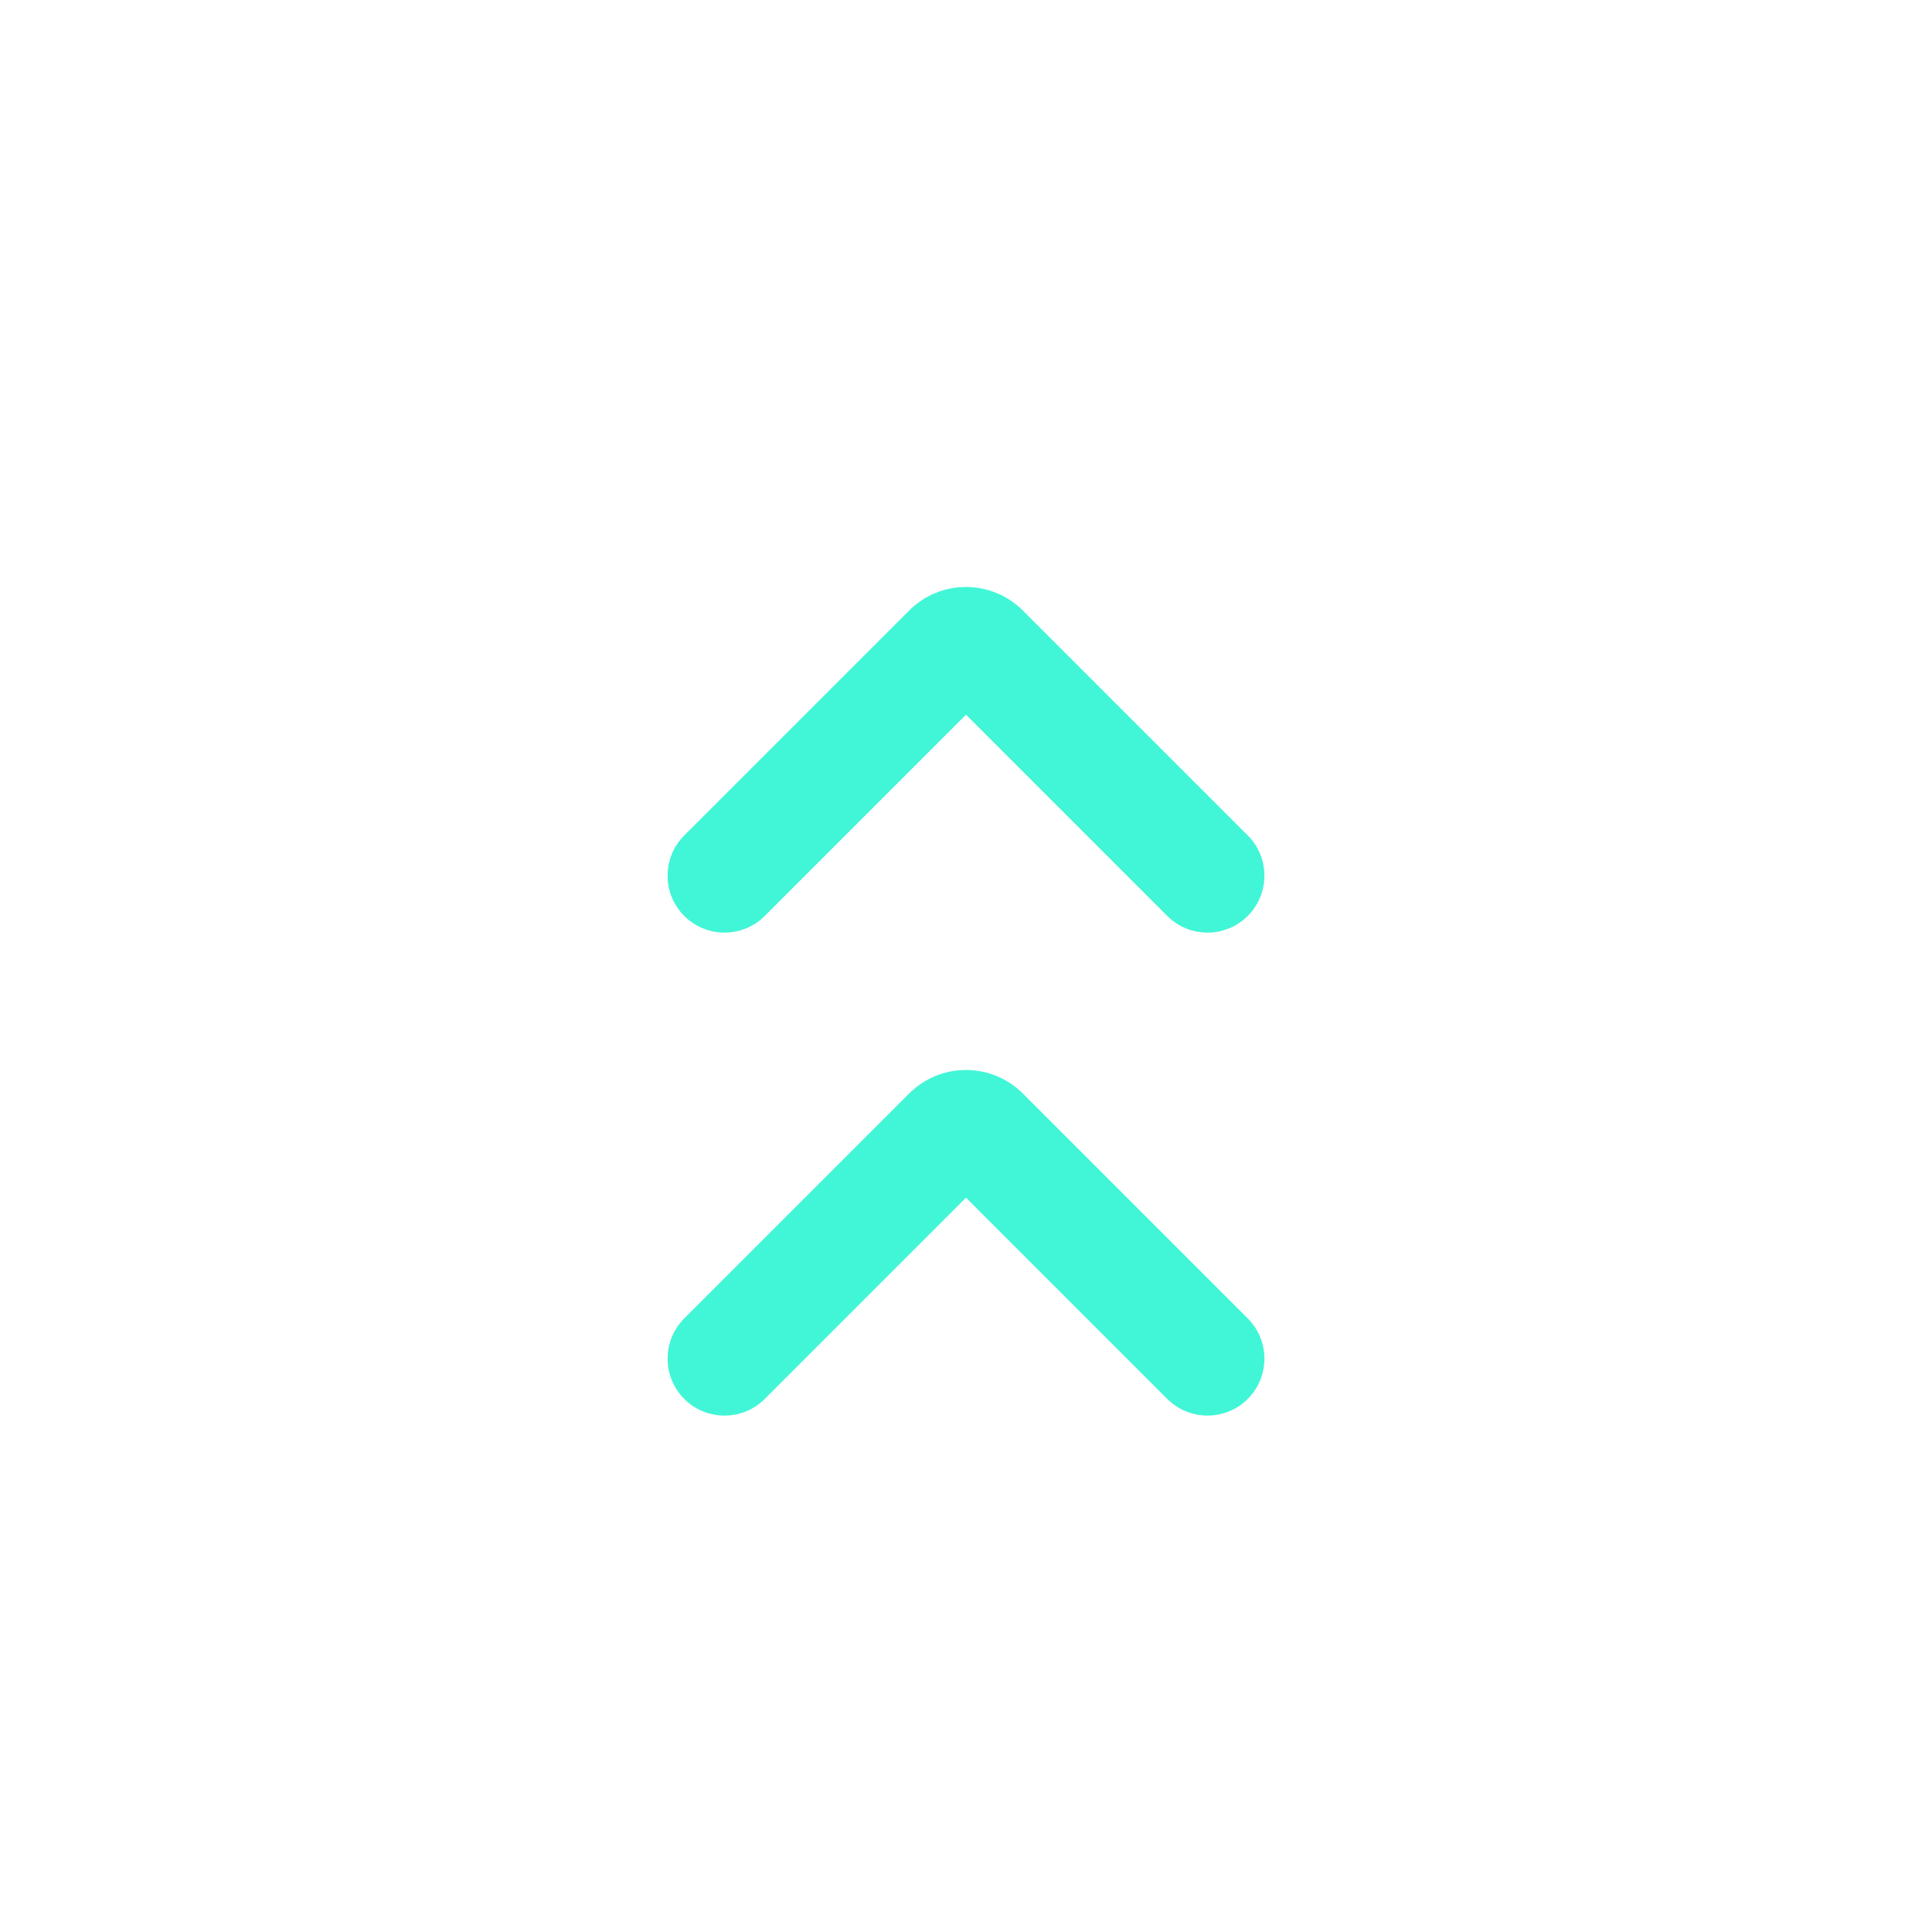 <svg width="24" height="24" xmlns="http://www.w3.org/2000/svg" fill="none">

 <g>
  <title>Layer 1</title>
  <g transform="rotate(-180 12 12.439)" id="ic/expand">
   <path fill="#41F6D7" d="m14.5,7.5l-2.5,2.5l-2.5,-2.5c-0.276,-0.276 -0.724,-0.276 -1,0c-0.276,0.276 -0.276,0.724 0,1l2.793,2.793c0.391,0.391 1.024,0.391 1.414,0l2.793,-2.793c0.276,-0.276 0.276,-0.724 0,-1c-0.276,-0.276 -0.724,-0.276 -1,0zm0,6l-2.5,2.5l-2.5,-2.5c-0.276,-0.276 -0.724,-0.276 -1,0c-0.276,0.276 -0.276,0.724 0,1l2.793,2.793c0.391,0.391 1.024,0.391 1.414,0l2.793,-2.793c0.276,-0.276 0.276,-0.724 0,-1c-0.276,-0.276 -0.724,-0.276 -1,0z" clip-rule="evenodd" fill-rule="evenodd" id="icon"/>
  </g>
 </g>
</svg>